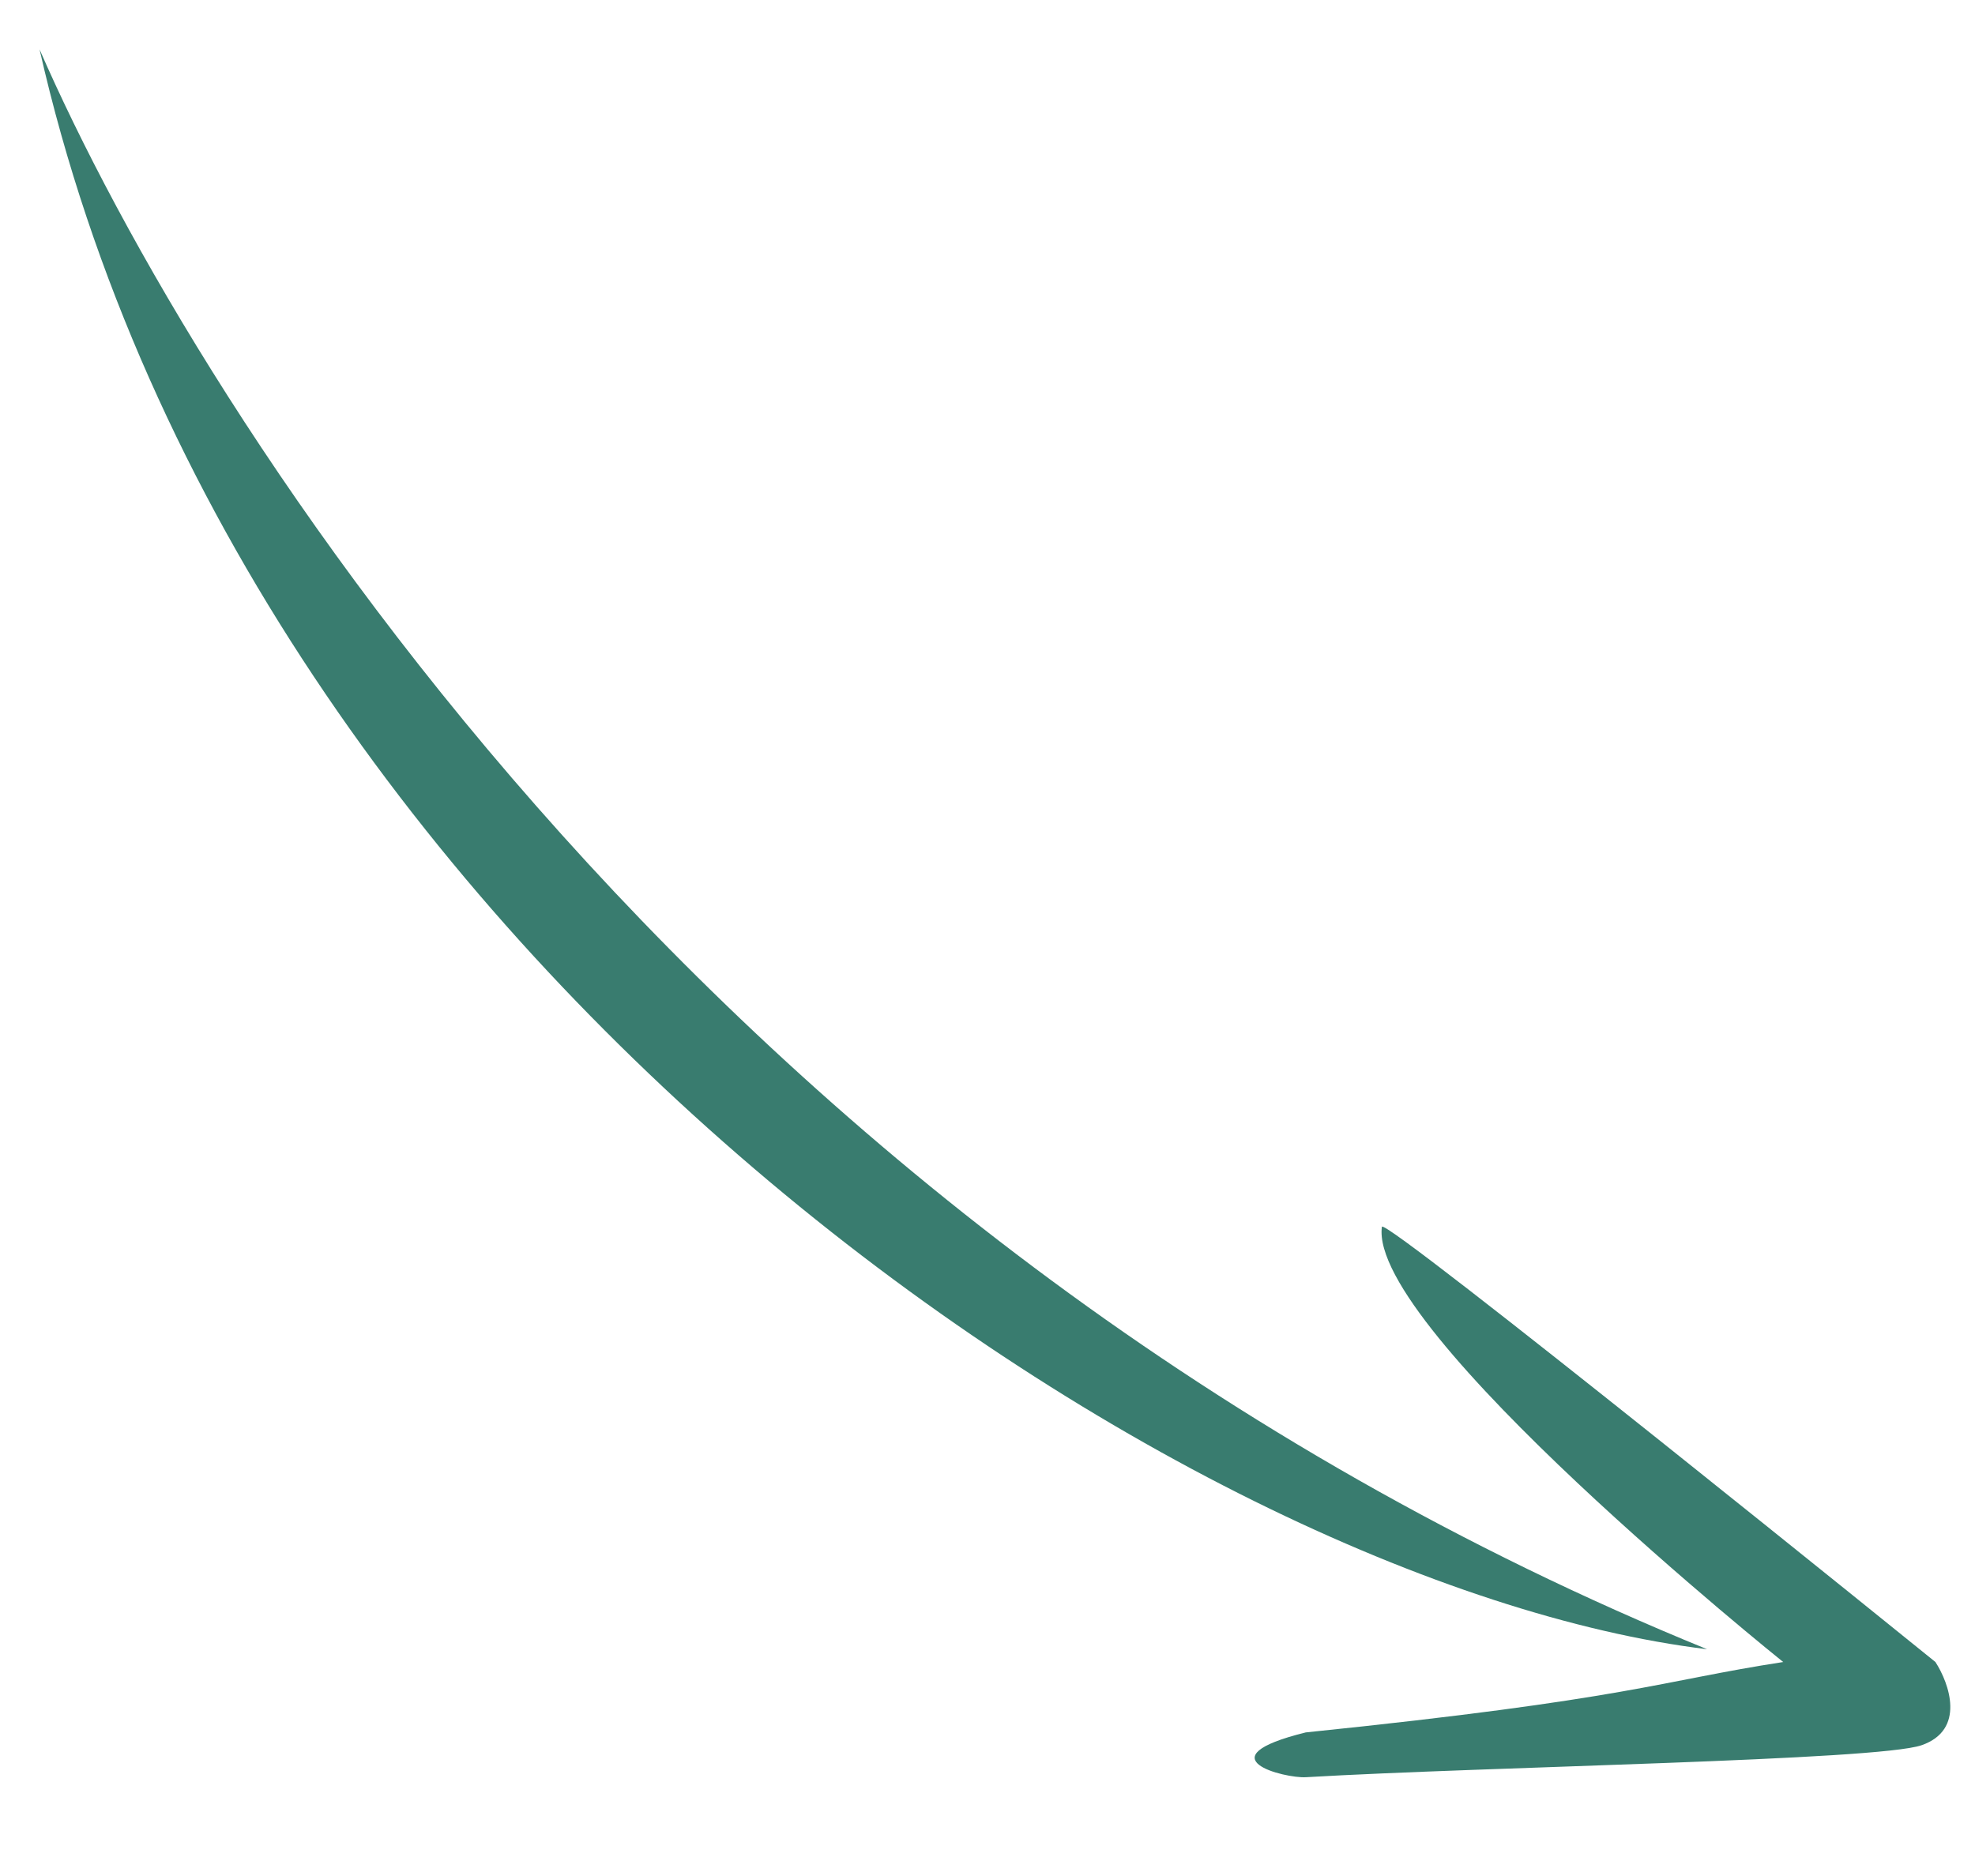 <svg width="80" height="76" viewBox="0 0 80 76" fill="none" xmlns="http://www.w3.org/2000/svg">
<path d="M1.602 2C8.049 16.777 29.069 50.48 69.148 66.813C47.847 64.22 10.011 39.073 1.602 2Z" fill="#397C6F"/>
<path d="M78.397 67.331C78.397 67.331 55.975 49.184 55.975 49.702C55.415 53.85 72.231 67.331 72.231 67.331C67.186 68.109 66.065 68.829 52.892 70.183C48.688 71.22 52.051 72.047 52.892 71.998C60.273 71.566 76.043 71.324 77.836 70.702C79.63 70.079 78.957 68.196 78.397 67.331Z" fill="#397C6F"/>
</svg>
